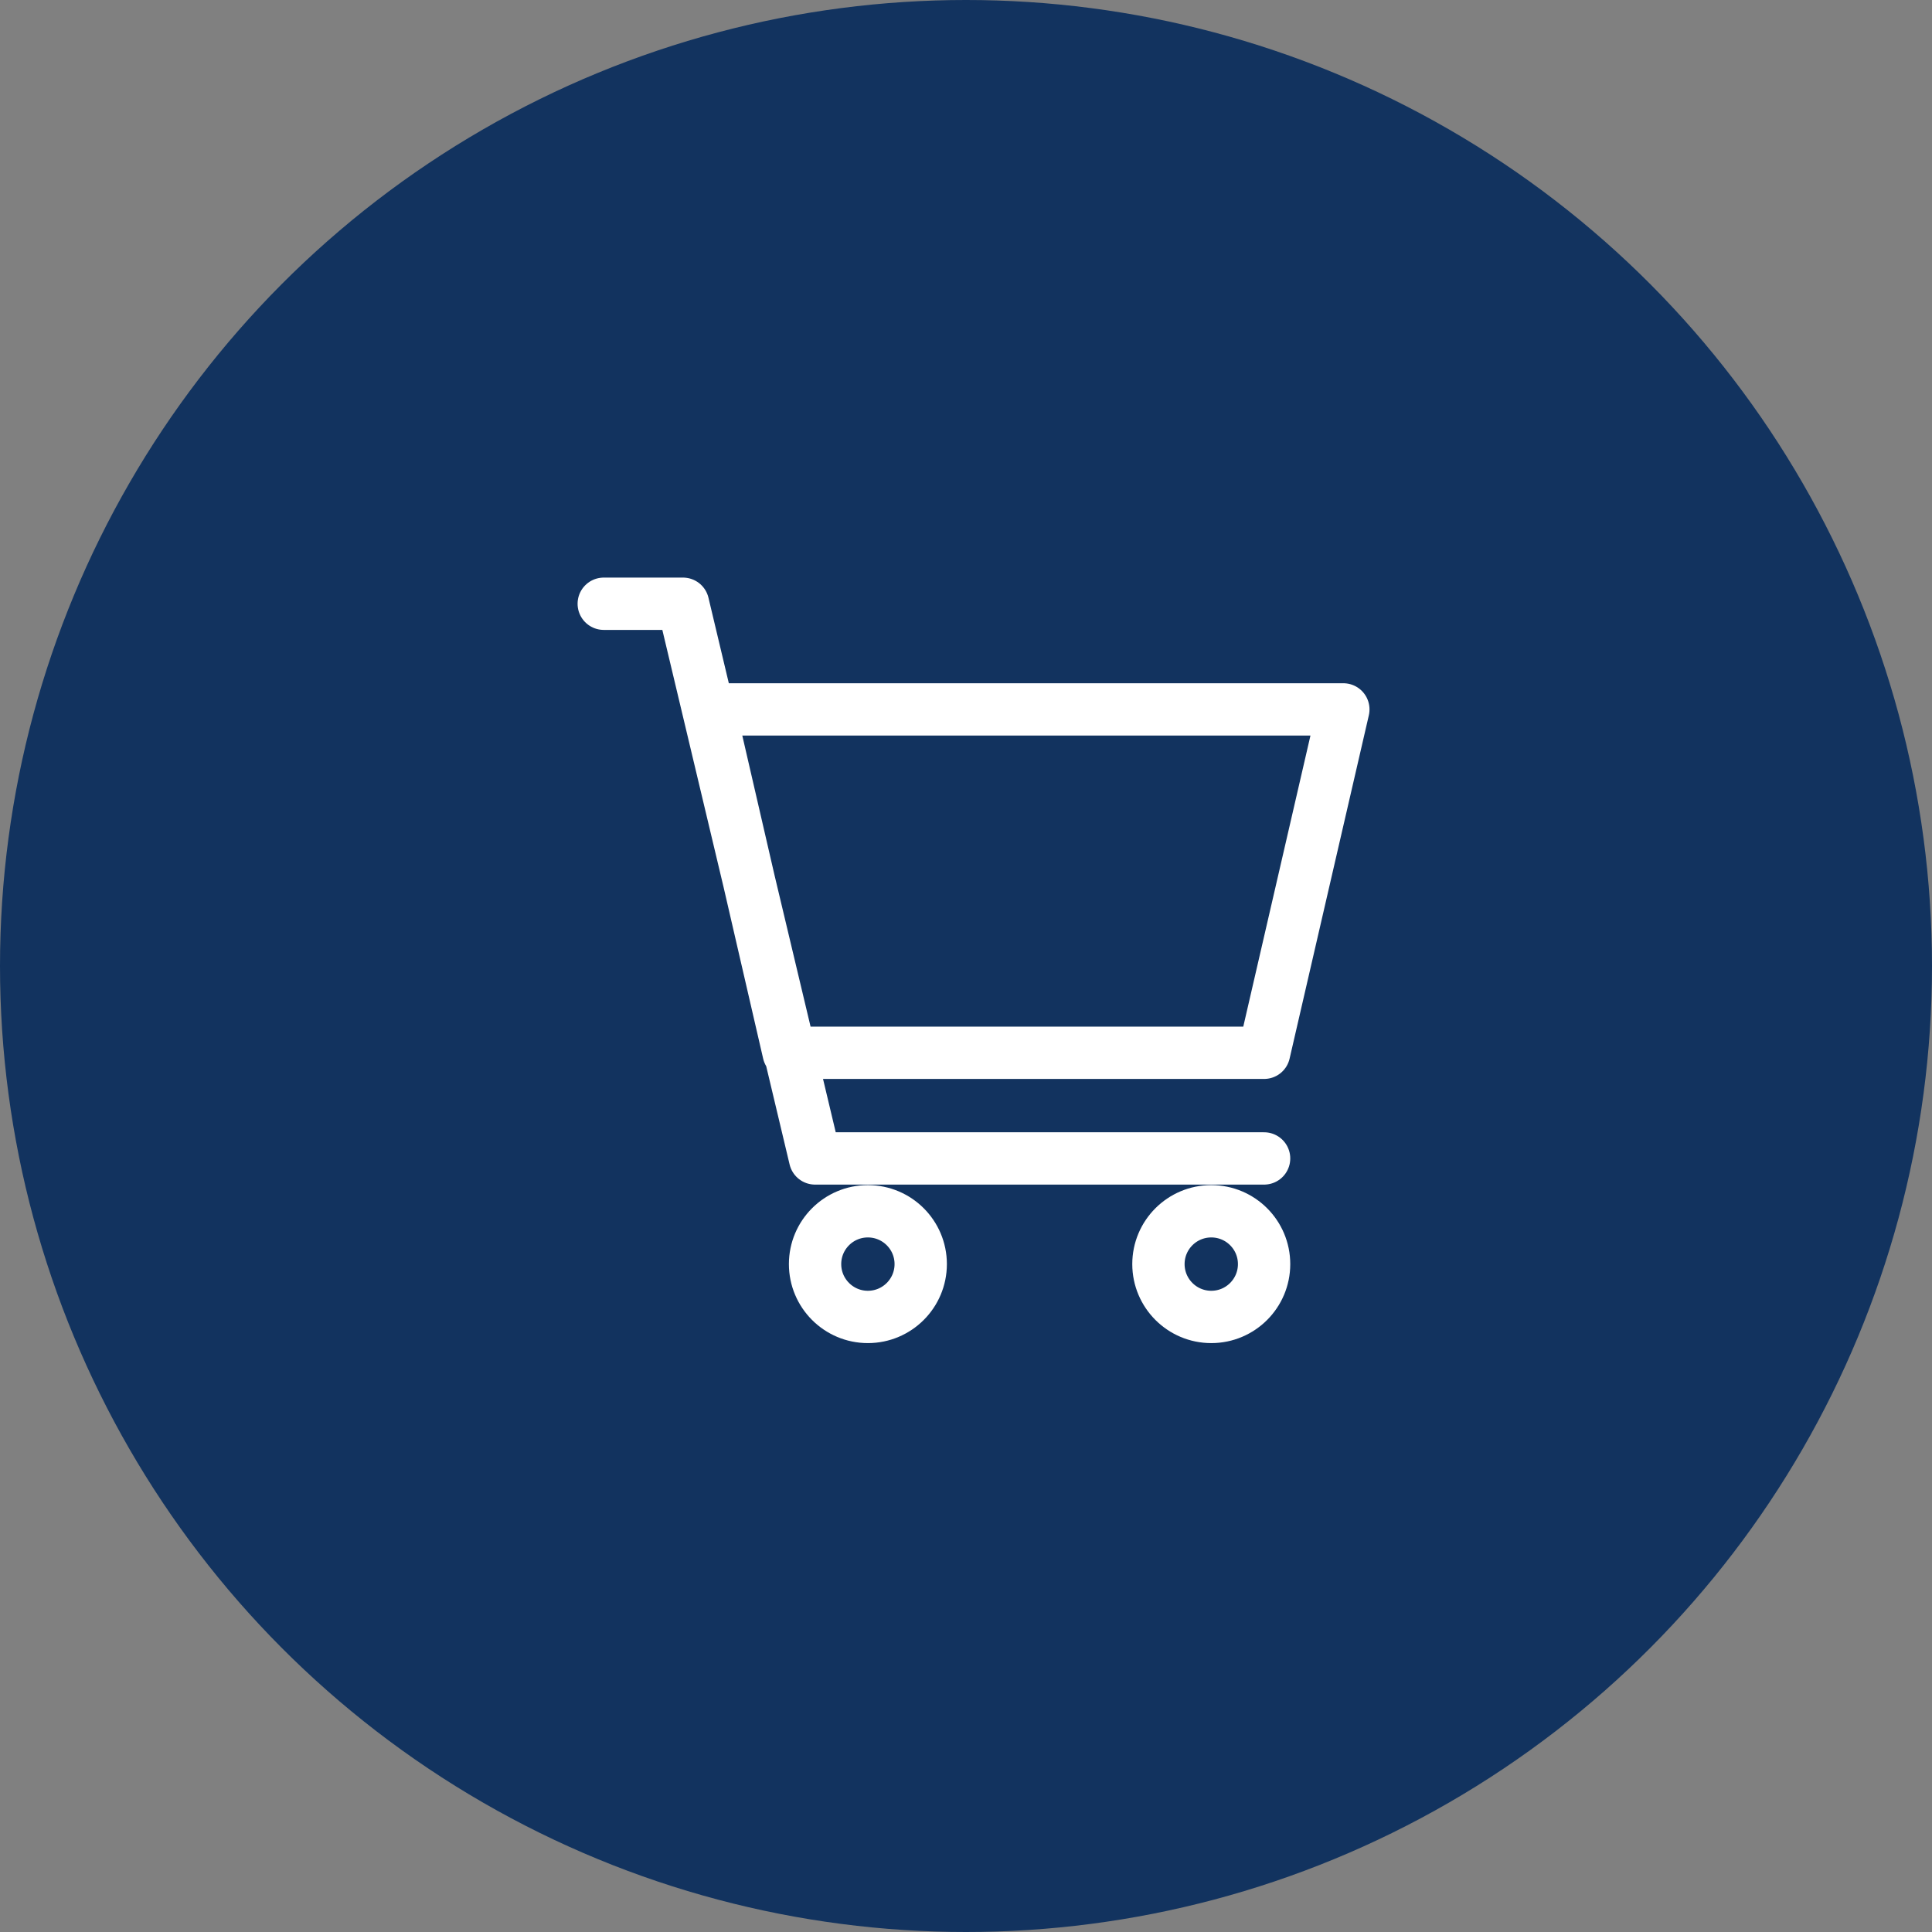 <svg width="48" height="48" viewBox="0 0 48 48" fill="none" xmlns="http://www.w3.org/2000/svg">
<rect x="0" y="0" width="48" height="48" fill="#808080" stroke="none"/>
<circle cx="24" cy="24" r="24" fill="#12335F"/>
<path d="M31.406 28.781H20.25L16.969 15H15M17.625 17.625H33.375L31.406 26.156H19.594L17.625 17.625Z" stroke="white" stroke-width="1.3" stroke-linecap="round" stroke-linejoin="round"/>
<path d="M30.094 32.719C30.819 32.719 31.406 32.131 31.406 31.406C31.406 30.681 30.819 30.094 30.094 30.094C29.369 30.094 28.781 30.681 28.781 31.406C28.781 32.131 29.369 32.719 30.094 32.719Z" stroke="white" stroke-width="1.3" stroke-linecap="round" stroke-linejoin="round"/>
<path d="M21.562 32.719C22.287 32.719 22.875 32.131 22.875 31.406C22.875 30.681 22.287 30.094 21.562 30.094C20.838 30.094 20.25 30.681 20.25 31.406C20.25 32.131 20.838 32.719 21.562 32.719Z" stroke="white" stroke-width="1.3" stroke-linecap="round" stroke-linejoin="round"/>
</svg>
